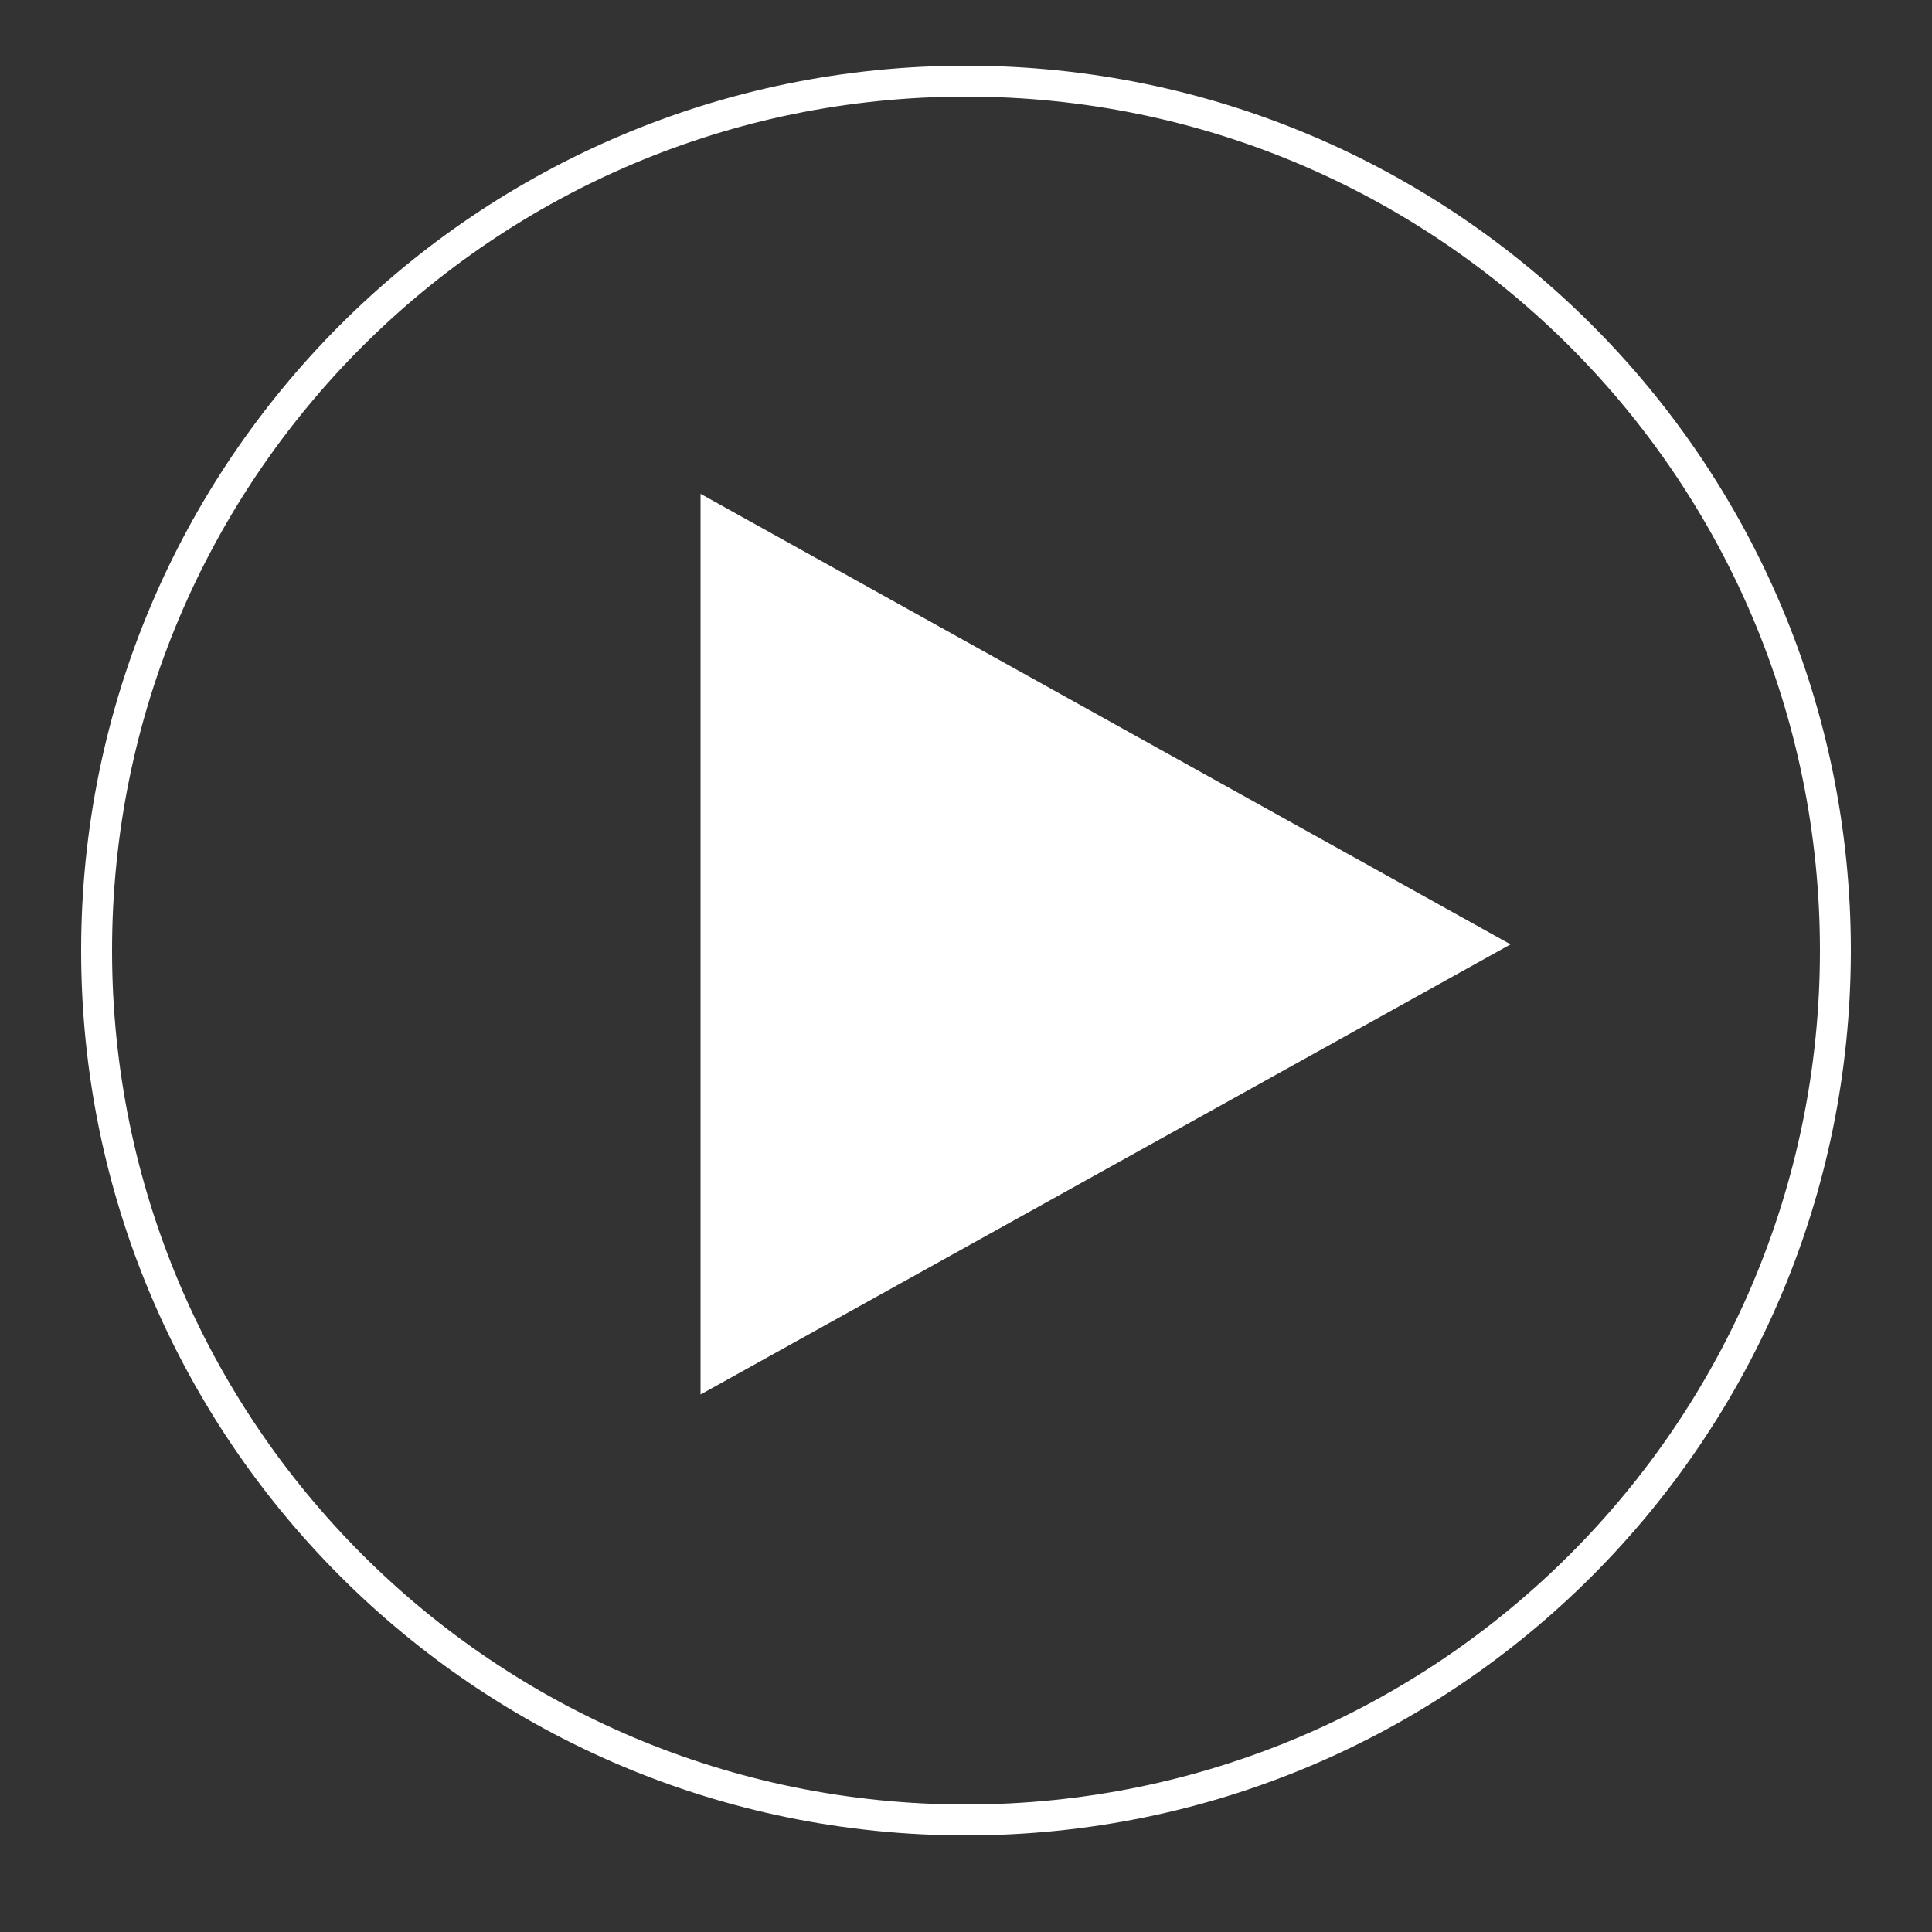 <?xml version="1.0" encoding="utf-8"?>
<!-- Generator: Adobe Illustrator 22.1.0, SVG Export Plug-In . SVG Version: 6.00 Build 0)  -->
<svg version="1.1" id="Layer_1" xmlns="http://www.w3.org/2000/svg" xmlns:xlink="http://www.w3.org/1999/xlink" x="0px" y="0px"
	 viewBox="0 0 500 500" style="enable-background:new 0 0 500 500;" xml:space="preserve">
<rect x="0" y="0" width="500" height="500" fill="#333333" stroke="none"/>
<style type="text/css">
	.st0{fill:none;stroke:#FFFFFF;stroke-width:8;stroke-miterlimit:10;}
	.st1{fill:#FFFFFF;}
</style>
<path class="st0" d="M250,21C125.7,21,25,121.7,25,246s100.7,225,225,225s225-100.7,225-225S374.3,21,250,21z M185.3,354.1V134.6
	l197.4,109.8L185.3,354.1z"/>
<polygon class="st1" points="185.3,134.6 382.7,244.4 185.3,354.1 "/>
</svg>
